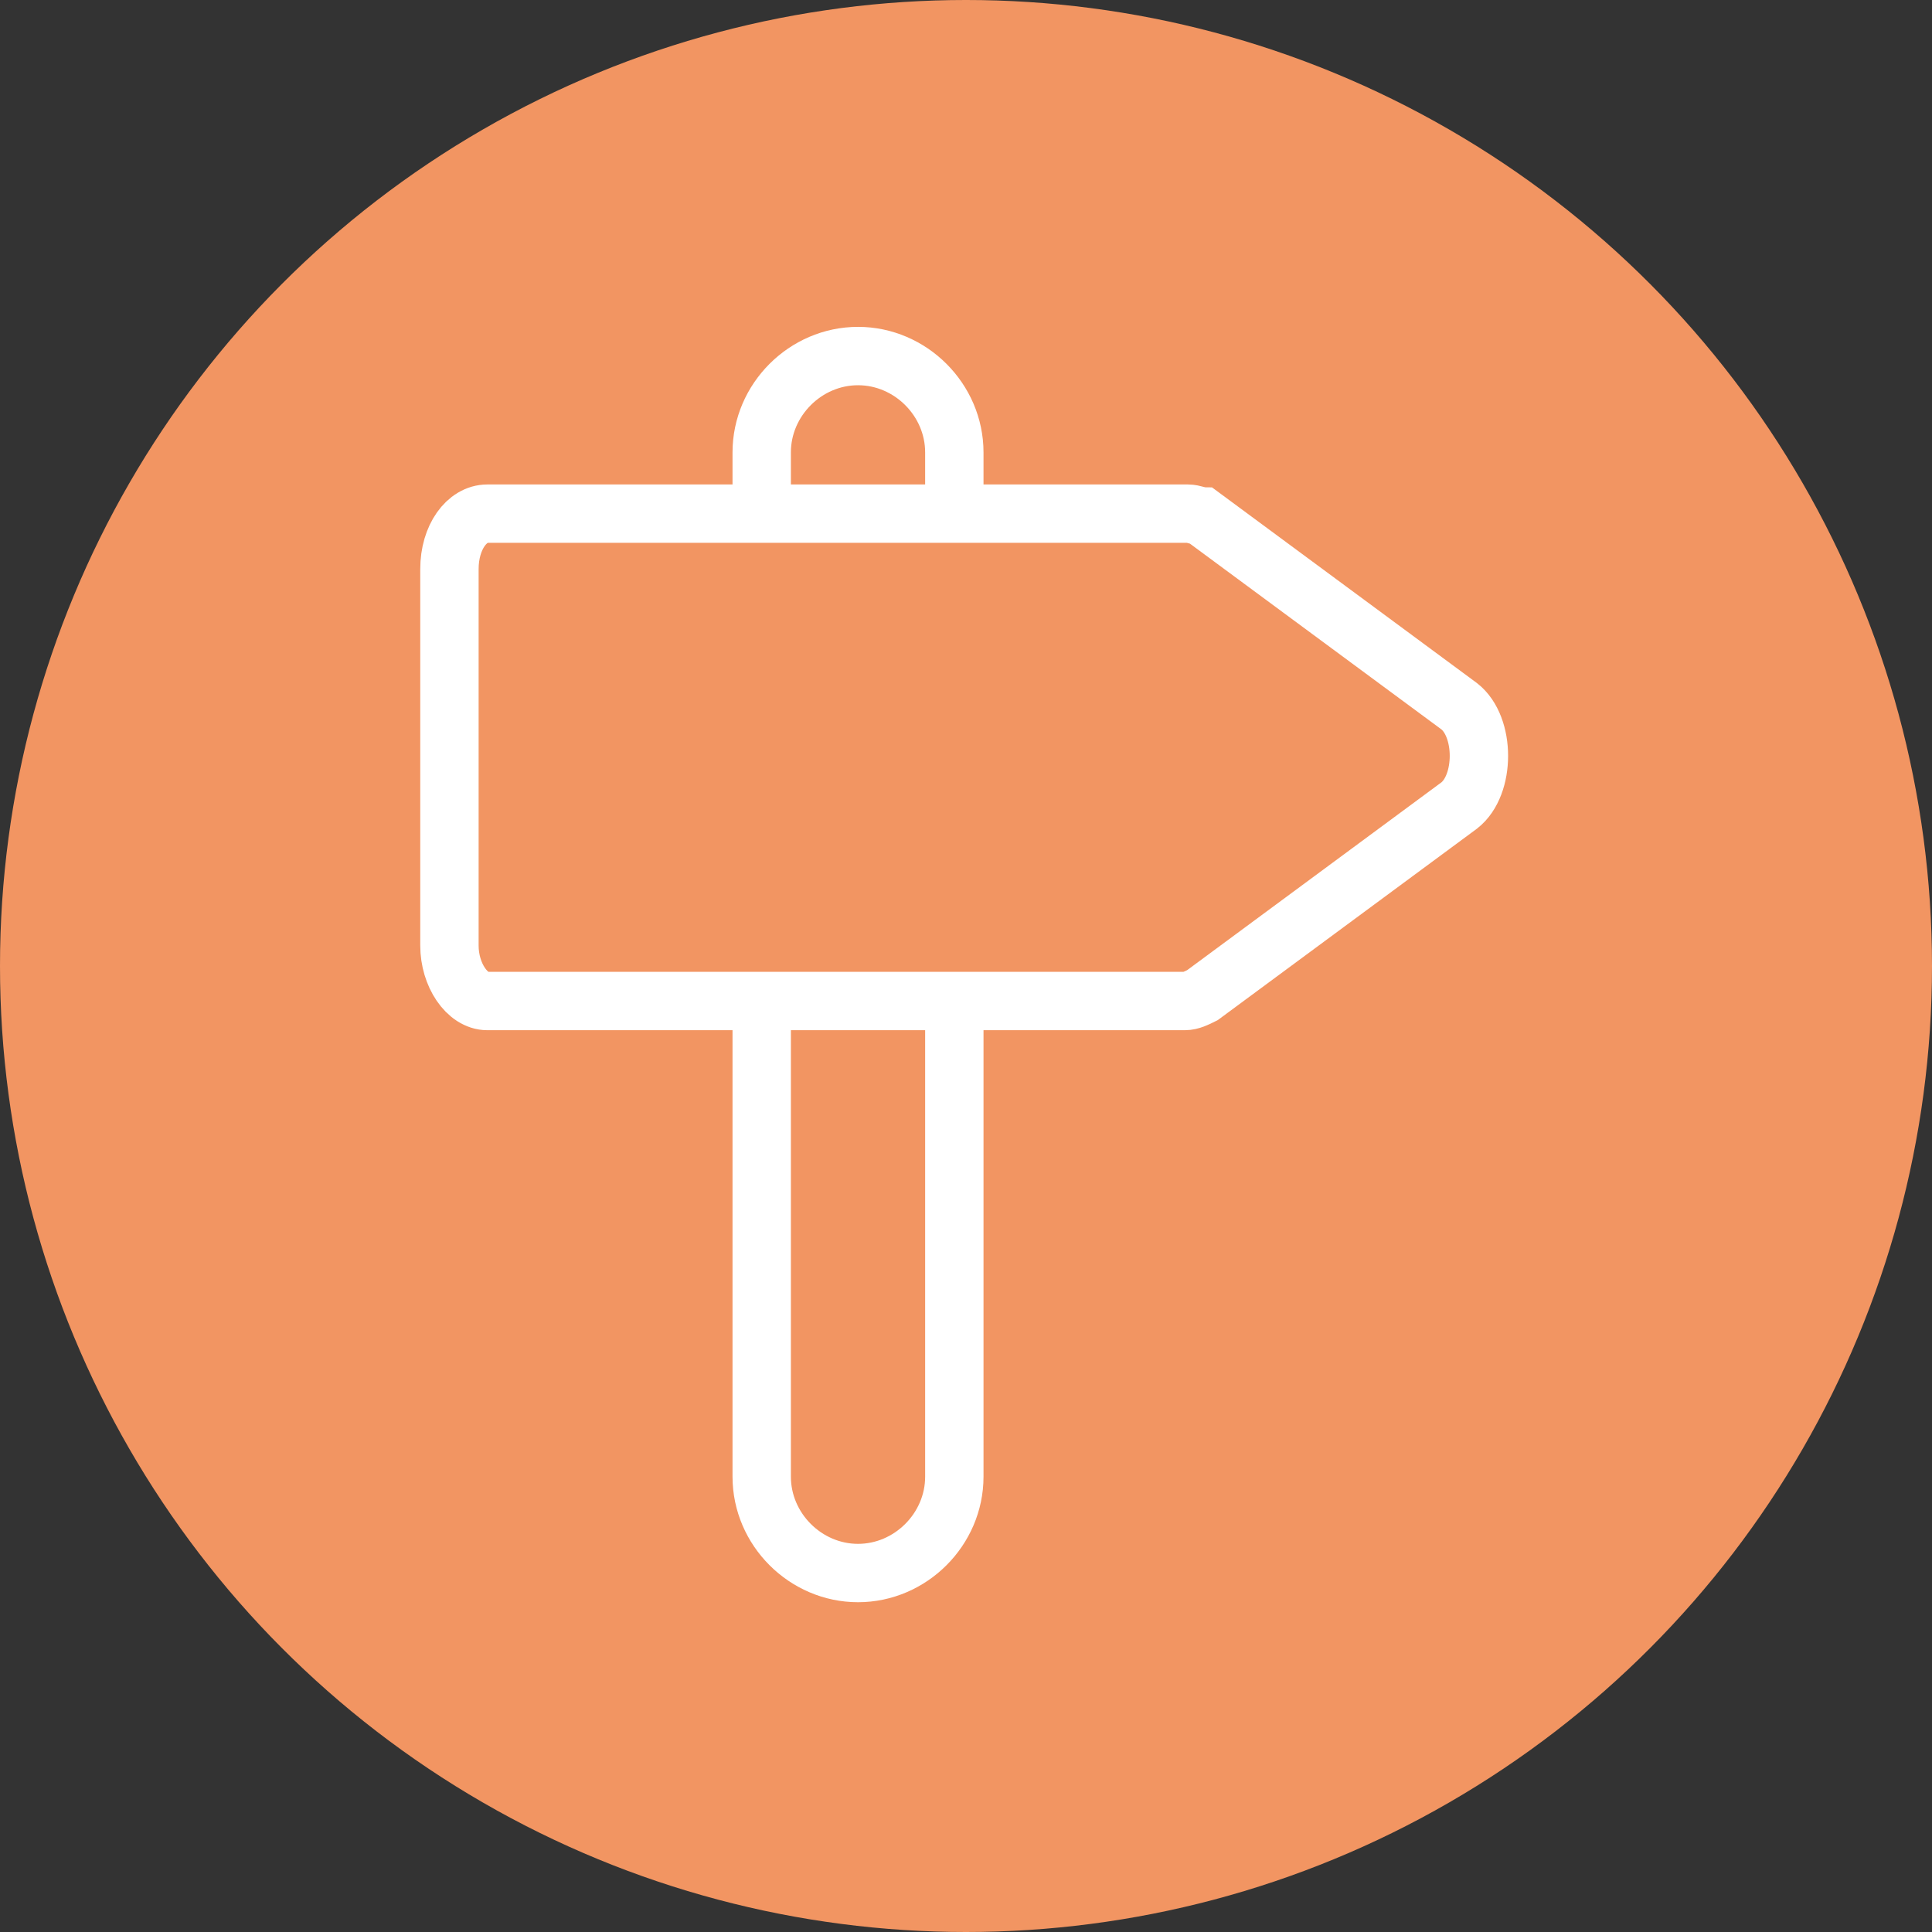 <?xml version="1.0" encoding="utf-8"?>
<!-- Generator: Adobe Illustrator 18.1.0, SVG Export Plug-In . SVG Version: 6.00 Build 0)  -->
<svg version="1.1" xmlns="http://www.w3.org/2000/svg" xmlns:xlink="http://www.w3.org/1999/xlink" x="0px" y="0px"
	 viewBox="0 0 66.2 66.2" enable-background="new 0 0 66.2 66.2" xml:space="preserve">
<rect x="0" y="0" width="66.2" height="66.2" fill="#333333" stroke="none"/>
<g id="Layer_1" display="none">
	<g display="inline">
		<circle fill="#79C57F" cx="33.1" cy="33.1" r="33.1"/>
		<path fill="none" stroke="#FFFFFF" stroke-width="2" stroke-miterlimit="10" d="M50,22.2h-9.7v-2.4c0-1.3-1.1-2.4-2.4-2.4h-9.7
			c-1.3,0-2.4,1.1-2.4,2.4v2.4h-9.7c-1.3,0-2.4,1.1-2.4,2.4v21.8c0,1.3,1.1,2.4,2.4,2.4H50c1.3,0,2.4-1.1,2.4-2.4V24.6
			C52.5,23.3,51.4,22.2,50,22.2z M28.2,19.7C28.2,19.7,28.2,19.7,28.2,19.7l9.7,0c0,0,0,0,0,0v2.4h-9.7V19.7z M50,31.9h-4.8v3.6
			c0,0.7-0.5,1.2-1.2,1.2h-2.4c-0.7,0-1.2-0.5-1.2-1.2v-3.6H25.8v3.6c0,0.7-0.5,1.2-1.2,1.2h-2.4c-0.7,0-1.2-0.5-1.2-1.2v-3.6h-4.8
			v-2.4H50V31.9z"/>
	</g>
</g>
<g id="Layer_2" display="none">
	<g display="inline">
		<circle fill="#7891C1" cx="33.1" cy="33.1" r="33.1"/>
		<g>
			<path fill="none" stroke="#FFFFFF" stroke-width="2" stroke-miterlimit="10" d="M33.1,8C19.1,8,7.7,19.4,7.7,33.4
				c0,6.1,2.2,11.7,5.7,16.1c0.6-4.4,5-8.2,11.2-10c2.3,2.1,5.2,3.4,8.4,3.4c3.1,0,6-1.2,8.2-3.2c6.3,1.9,10.6,5.9,10.7,10.5
				c4-4.5,6.4-10.3,6.4-16.8C58.4,19.4,47.1,8,33.1,8z M33.1,39.9c-1.6,0-3.1-0.4-4.5-1.2c-3.3-1.9-5.5-5.7-5.5-10
				c0-6.2,4.5-11.3,10-11.3s10,5,10,11.3c0,4.5-2.3,8.3-5.7,10.1C36.1,39.4,34.6,39.9,33.1,39.9z"/>
		</g>
	</g>
</g>
<g id="Layer_3">
	<g>
		<circle fill="#F29562" cx="33.1" cy="33.1" r="33.1"/>
		<g>
			<path fill="none" stroke="#FFFFFF" stroke-width="2" stroke-miterlimit="10" d="M32.7,34.3v16.3c0,1.8-1.5,3.3-3.3,3.3h0
				c-1.8,0-3.3-1.5-3.3-3.3V34.3"/>
			<path fill="none" stroke="#FFFFFF" stroke-width="2" stroke-miterlimit="10" d="M26.1,17.6v-2.1c0-1.8,1.5-3.3,3.3-3.3h0
				c1.8,0,3.3,1.5,3.3,3.3v2.1"/>
			<path fill="none" stroke="#FFFFFF" stroke-width="2" stroke-miterlimit="10" d="M40.7,17.6H16.7c-0.7,0-1.3,0.8-1.3,1.9v12.9
				c0,1,0.6,1.9,1.3,1.9h23.9c0.2,0,0.4-0.1,0.6-0.2l8.8-6.5c0.9-0.7,0.9-2.7,0-3.4l-8.8-6.5C41.1,17.7,40.9,17.6,40.7,17.6z"/>
		</g>
	</g>
</g>
<g id="Layer_4" display="none">
	<g display="inline">
		<circle fill="#6BCCF4" cx="33.1" cy="33.1" r="33.1"/>
		<g>
			<path fill="none" stroke="#FFFFFF" stroke-width="2" stroke-miterlimit="10" d="M53.3,31.5L33.9,14.6c-0.5-0.4-1.2-0.4-1.7,0
				l-6.9,6v-2.4c0-1.4-1.2-2.6-2.6-2.6s-2.6,1.2-2.6,2.6v6.9l-7.3,6.3c-0.5,0.5-0.6,1.3-0.1,1.8c0.5,0.5,1.3,0.6,1.8,0.1l18.6-16.1
				l18.6,16.1c0.2,0.2,0.5,0.3,0.8,0.3c0.4,0,0.7-0.2,1-0.4C53.9,32.7,53.9,31.9,53.3,31.5z"/>
			<path fill="none" stroke="#FFFFFF" stroke-width="2" stroke-miterlimit="10" d="M34.7,24c-0.5-0.4-1.1-0.6-1.6-0.6
				c-0.6,0-1.2,0.2-1.6,0.6L18.5,34.6c-0.6,0.5-0.9,1.2-0.9,2v12.7c0,1.4,1.2,2.6,2.6,2.6h7.8V38.9h10.3v12.9H46
				c1.4,0,2.6-1.2,2.6-2.6V36.6c0-0.8-0.3-1.5-0.9-2L34.7,24z"/>
		</g>
	</g>
</g>
<g id="Layer_5" display="none">
	<g display="inline">
		<circle fill="#F3E573" cx="33.1" cy="33.1" r="33.1"/>
		<g>
			<path fill="none" stroke="#FFFFFF" stroke-width="2" stroke-miterlimit="10" d="M56.3,19.7H9.8c-0.4,0-0.8,0.2-1.1,0.5
				c-0.3,0.3-0.5,0.7-0.5,1.1v23.5c0,0.4,0.2,0.8,0.5,1.1c0.3,0.3,0.7,0.5,1.1,0.5h46.5c0.4,0,0.8-0.2,1.1-0.5
				c0.3-0.3,0.5-0.7,0.5-1.1V21.3c0-0.4-0.2-0.8-0.5-1.1C57.1,19.9,56.7,19.7,56.3,19.7z M54.7,37c-1.7,0-3.2,0.6-4.4,1.8
				c-1.2,1.2-1.8,2.7-1.8,4.4H17.7c0-1.7-0.6-3.2-1.8-4.4c-1.2-1.2-2.7-1.8-4.4-1.8v-7.9c1.7,0,3.2-0.6,4.4-1.8
				c1.2-1.2,1.8-2.7,1.8-4.4h30.8c0,1.7,0.6,3.2,1.8,4.4c1.2,1.2,2.7,1.8,4.4,1.8L54.7,37L54.7,37z"/>
			<path fill="none" stroke="#FFFFFF" stroke-width="2" stroke-miterlimit="10" d="M34.3,31v-3.3c0.4,0.3,0.6,0.7,0.7,1.2
				c0,0.1,0.2,0.2,0.3,0.2l2.6-0.3c0.1,0,0.1,0,0.2-0.1c0-0.1,0.1-0.1,0-0.2c-0.2-1.1-0.6-1.9-1.3-2.6c-0.6-0.6-1.5-1-2.5-1.1V24
				c0-0.1-0.1-0.3-0.3-0.3h-1.5c-0.1,0-0.3,0.1-0.3,0.3v0.8c-1.1,0.2-2,0.6-2.7,1.4c-0.7,0.8-1.1,1.8-1.1,3c0,1.2,0.3,2.1,1,3
				c0.6,0.8,1.6,1.4,2.9,1.8v3.6c-0.2-0.1-0.4-0.3-0.5-0.5c-0.3-0.4-0.5-0.8-0.6-1.3c0-0.1-0.1-0.2-0.3-0.2l-2.7,0.3
				c-0.1,0-0.1,0-0.2,0.1c0,0.1-0.1,0.1-0.1,0.2c0.2,1.4,0.7,2.5,1.5,3.2c0.7,0.7,1.7,1.2,2.8,1.4v1.6c0,0.1,0.1,0.3,0.3,0.3H34
				c0.1,0,0.3-0.1,0.3-0.3v-1.7c1.3-0.2,2.3-0.8,3-1.6c0.8-0.9,1.2-2,1.2-3.3c0-1.2-0.3-2.1-0.9-2.9C36.9,32,35.9,31.5,34.3,31z
				 M35.5,36c0,0.4-0.1,0.8-0.4,1.2c-0.2,0.3-0.5,0.4-0.8,0.5v-3.3c0.4,0.1,0.7,0.3,0.9,0.6C35.4,35.3,35.5,35.6,35.5,36z M31.5,29
				c0-0.3,0.1-0.6,0.3-0.9c0.1-0.2,0.3-0.3,0.5-0.4v2.7c-0.2-0.1-0.4-0.3-0.5-0.5C31.6,29.6,31.5,29.3,31.5,29z"/>
		</g>
	</g>
</g>
</svg>
